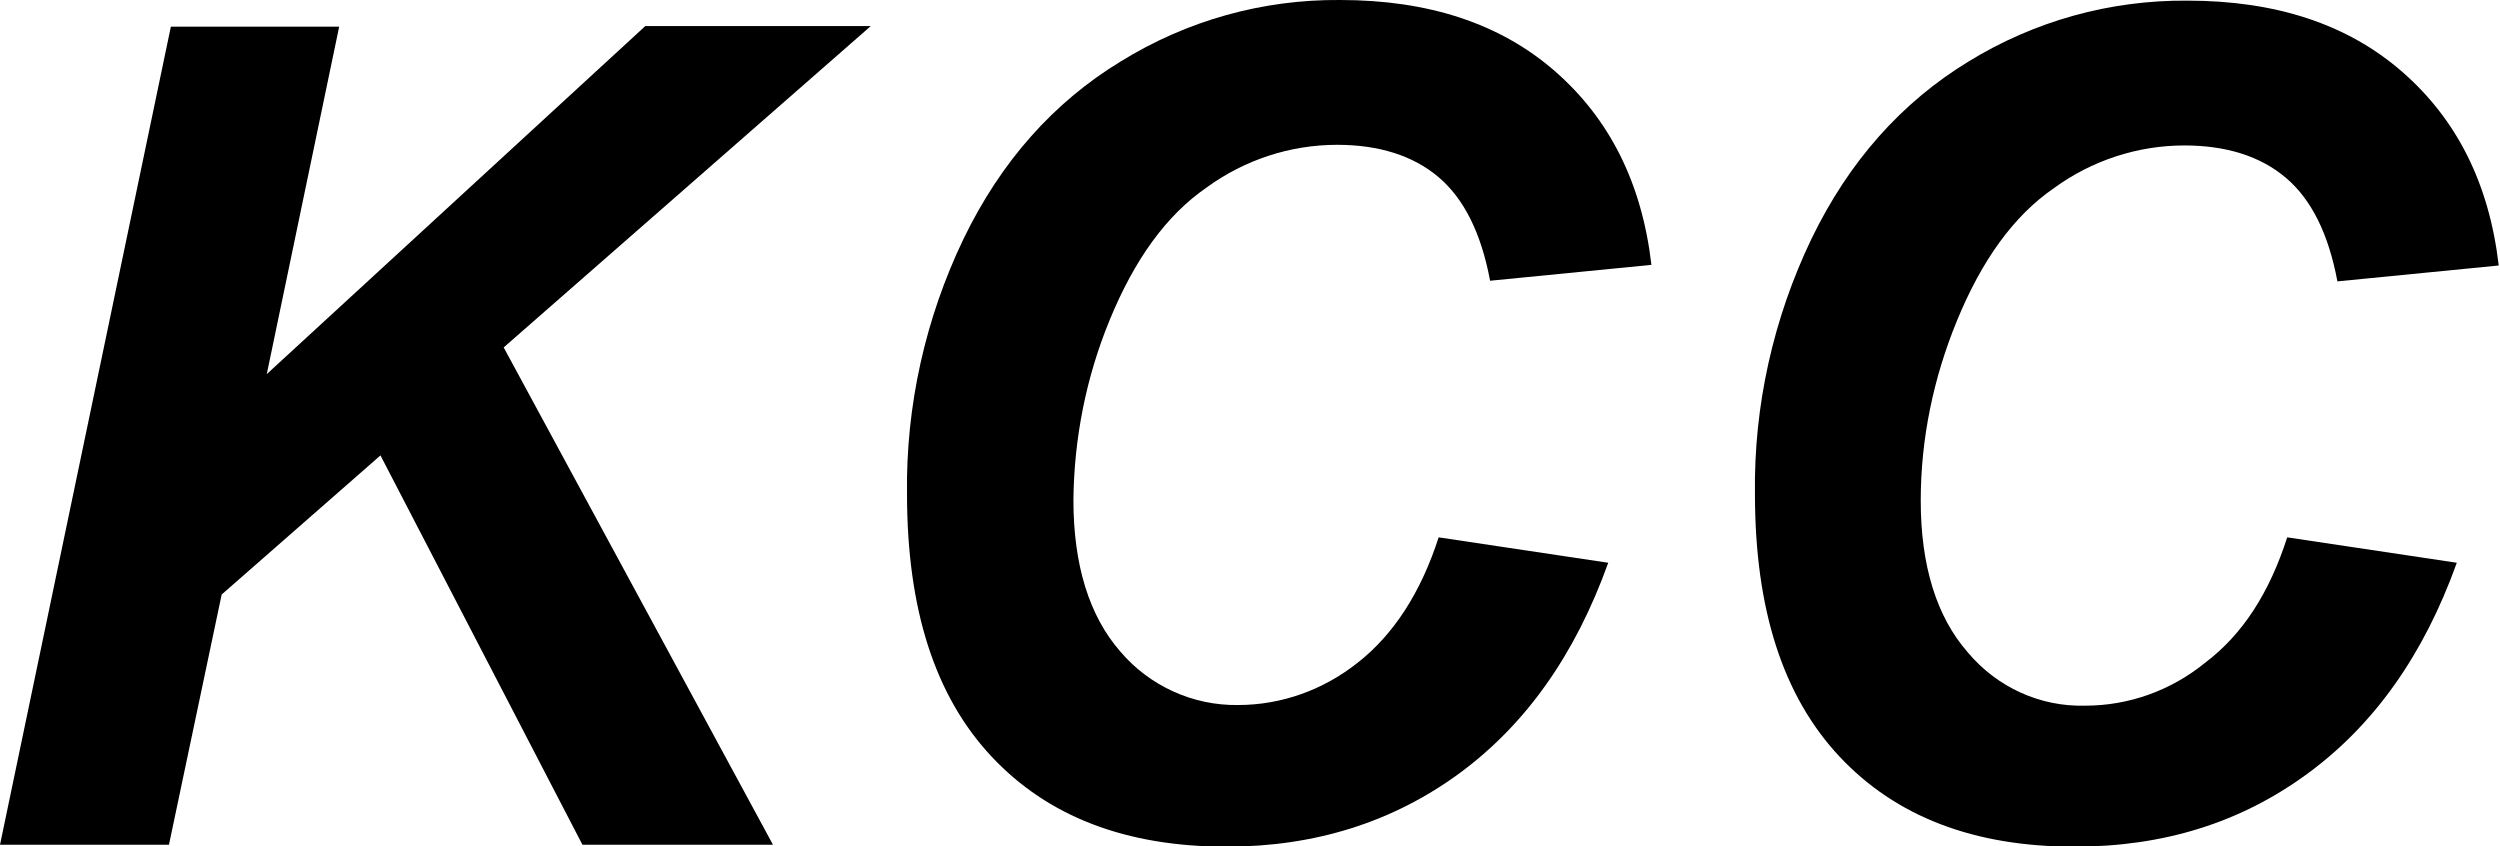 <?xml version="1.0" encoding="utf-8"?>
<!-- Generator: Adobe Illustrator 23.0.1, SVG Export Plug-In . SVG Version: 6.00 Build 0)  -->
<svg version="1.1" id="Layer_1" xmlns="http://www.w3.org/2000/svg" xmlns:xlink="http://www.w3.org/1999/xlink" x="0px" y="0px"
	 viewBox="0 0 393.6 133.2" style="enable-background:new 0 0 393.6 133.2;" xml:space="preserve">
<title>logolarge</title>
<g>
	<g>
		<path d="M0,133L26.9,4.2h26.5L42,58.9l59.6-54.8h35.5L79.3,54.7l42.4,78.3h-30L59.9,71.7l-25,21.9L26.6,133H0z"/>
		<path d="M226.5,84.6l26.7,4c-5.2,14.5-13,25.5-23.5,33.2c-10.4,7.6-22.6,11.5-36.6,11.5c-15.8,0-28.1-4.7-37-14.2
			s-13.3-23.2-13.3-41.3c-0.2-13.9,2.9-27.7,8.9-40.2c5.9-12.2,14.2-21.5,24.7-27.9C186.9,3.2,198.8-0.1,211,0
			c13.9,0,25.2,3.7,33.8,11.2s13.7,17.6,15.2,30.5l-25.4,2.5c-1.4-7.5-4.1-12.9-8.1-16.3c-4-3.4-9.4-5.1-16-5.1
			c-7.4,0-14.6,2.4-20.5,6.7c-6.4,4.4-11.4,11.4-15.3,20.9c-3.7,9-5.6,18.6-5.7,28.3c0,10.3,2.5,18.3,7.4,23.9
			c4.6,5.4,11.4,8.5,18.5,8.4c6.9,0,13.5-2.4,18.9-6.7C219.4,99.9,223.7,93.3,226.5,84.6z"/>
		<path d="M360.1,84.6l26.7,4c-5.2,14.5-13,25.5-23.5,33.2s-22.6,11.5-36.7,11.5c-15.8,0-28.1-4.7-37-14.2
			c-8.9-9.5-13.3-23.2-13.3-41.3c-0.2-13.9,2.9-27.7,8.9-40.2c5.9-12.2,14.2-21.5,24.7-27.9c10.4-6.4,22.3-9.7,34.5-9.6
			c13.9,0,25.2,3.7,33.8,11.2s13.7,17.6,15.2,30.5l-25.4,2.5c-1.4-7.5-4.1-12.9-8.1-16.3c-4-3.4-9.4-5.1-16-5.1
			c-7.4,0-14.6,2.4-20.5,6.7c-6.4,4.4-11.4,11.4-15.3,20.9c-3.7,9-5.7,18.6-5.7,28.3c0,10.3,2.5,18.3,7.4,23.9
			c4.6,5.5,11.4,8.6,18.5,8.4c6.9,0,13.5-2.4,18.8-6.7C353.1,99.9,357.3,93.3,360.1,84.6z"/>
	</g>
</g>
</svg>
